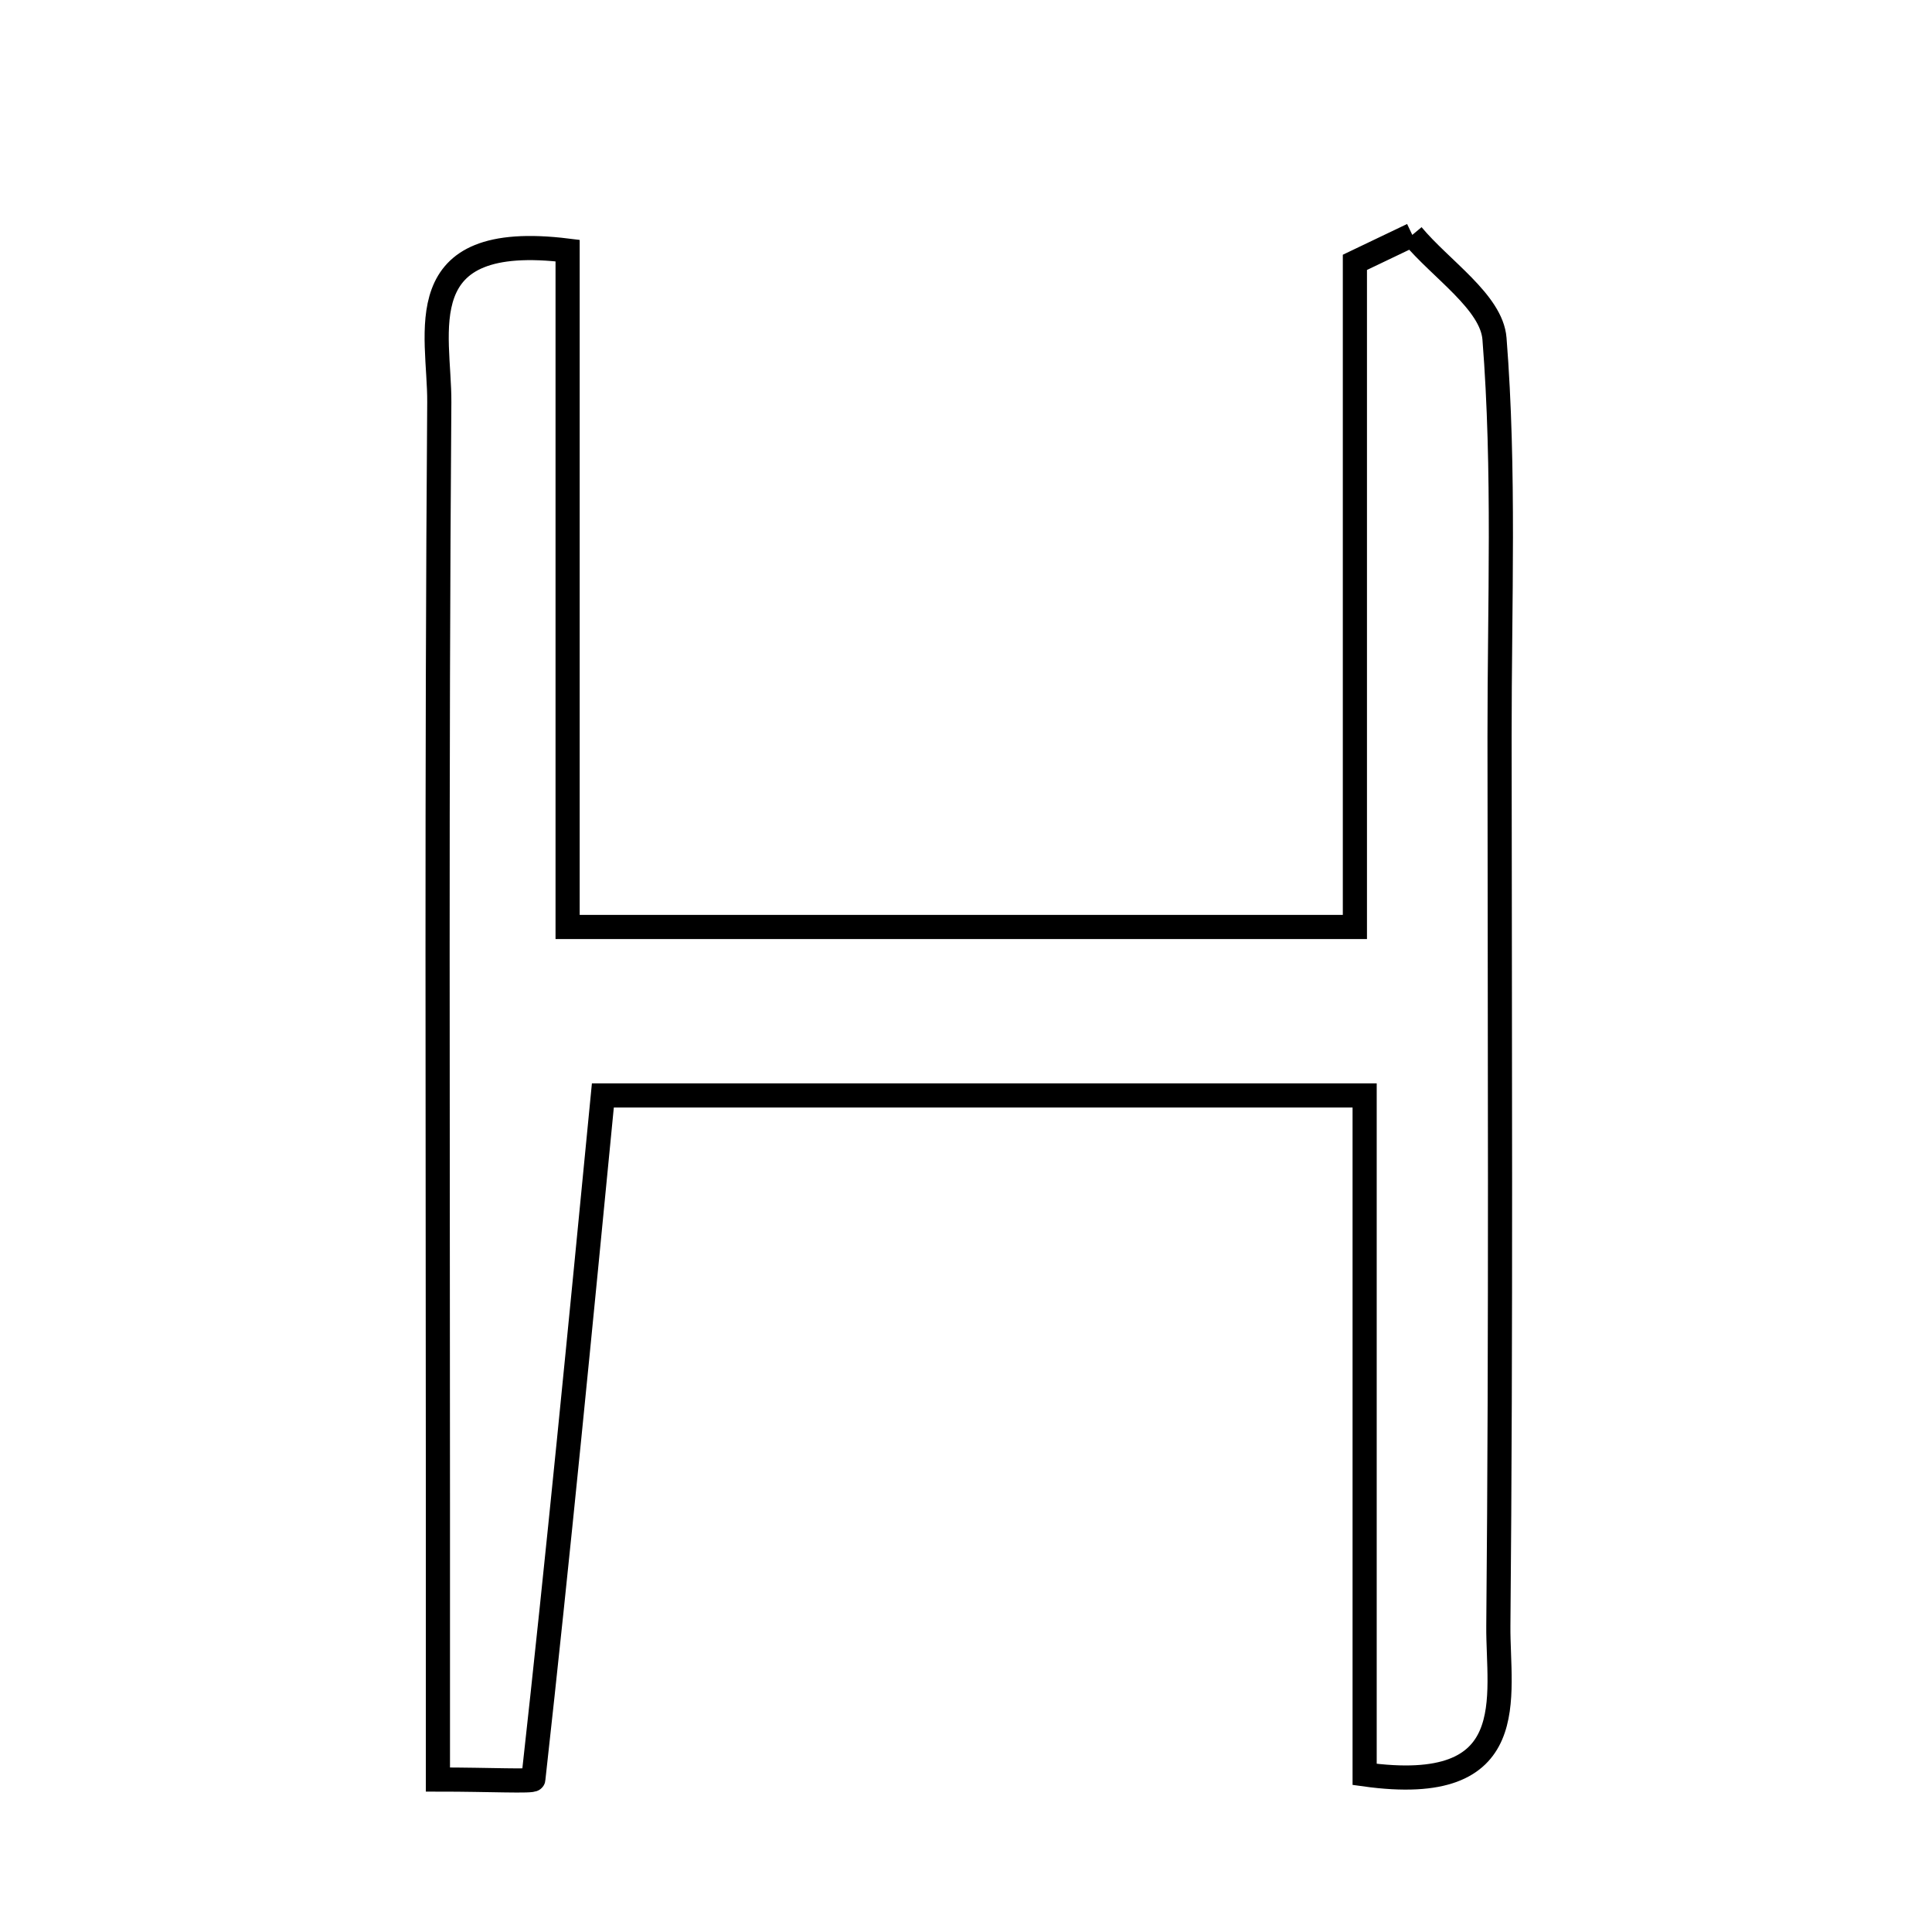 <svg xmlns="http://www.w3.org/2000/svg" viewBox="0.0 0.0 24.0 24.0" height="200px" width="200px"><path fill="none" stroke="black" stroke-width=".3" stroke-opacity="1.0"  filling="0" d="M17.544 2.918 C17.9 3.346 18.529 3.753 18.565 4.207 C18.694 5.845 18.627 7.498 18.628 9.146 C18.63 12.83 18.647 16.513 18.613 20.196 C18.605 21.074 18.932 22.318 16.952 22.042 C16.952 19.319 16.952 16.555 16.952 13.608 C13.594 13.608 10.556 13.608 7.489 13.608 C7.207 16.508 6.936 19.308 6.625 22.103 C6.622 22.134 6.089 22.106 5.44 22.106 C5.44 20.927 5.44 19.795 5.44 18.662 C5.44 14.107 5.423 9.551 5.457 4.996 C5.463 4.143 5.044 2.864 7.051 3.113 C7.051 5.817 7.051 8.564 7.051 11.515 C10.404 11.515 13.449 11.515 16.831 11.515 C16.831 8.782 16.831 6.02 16.831 3.259 C17.068 3.146 17.306 3.031 17.544 2.918"></path></svg>